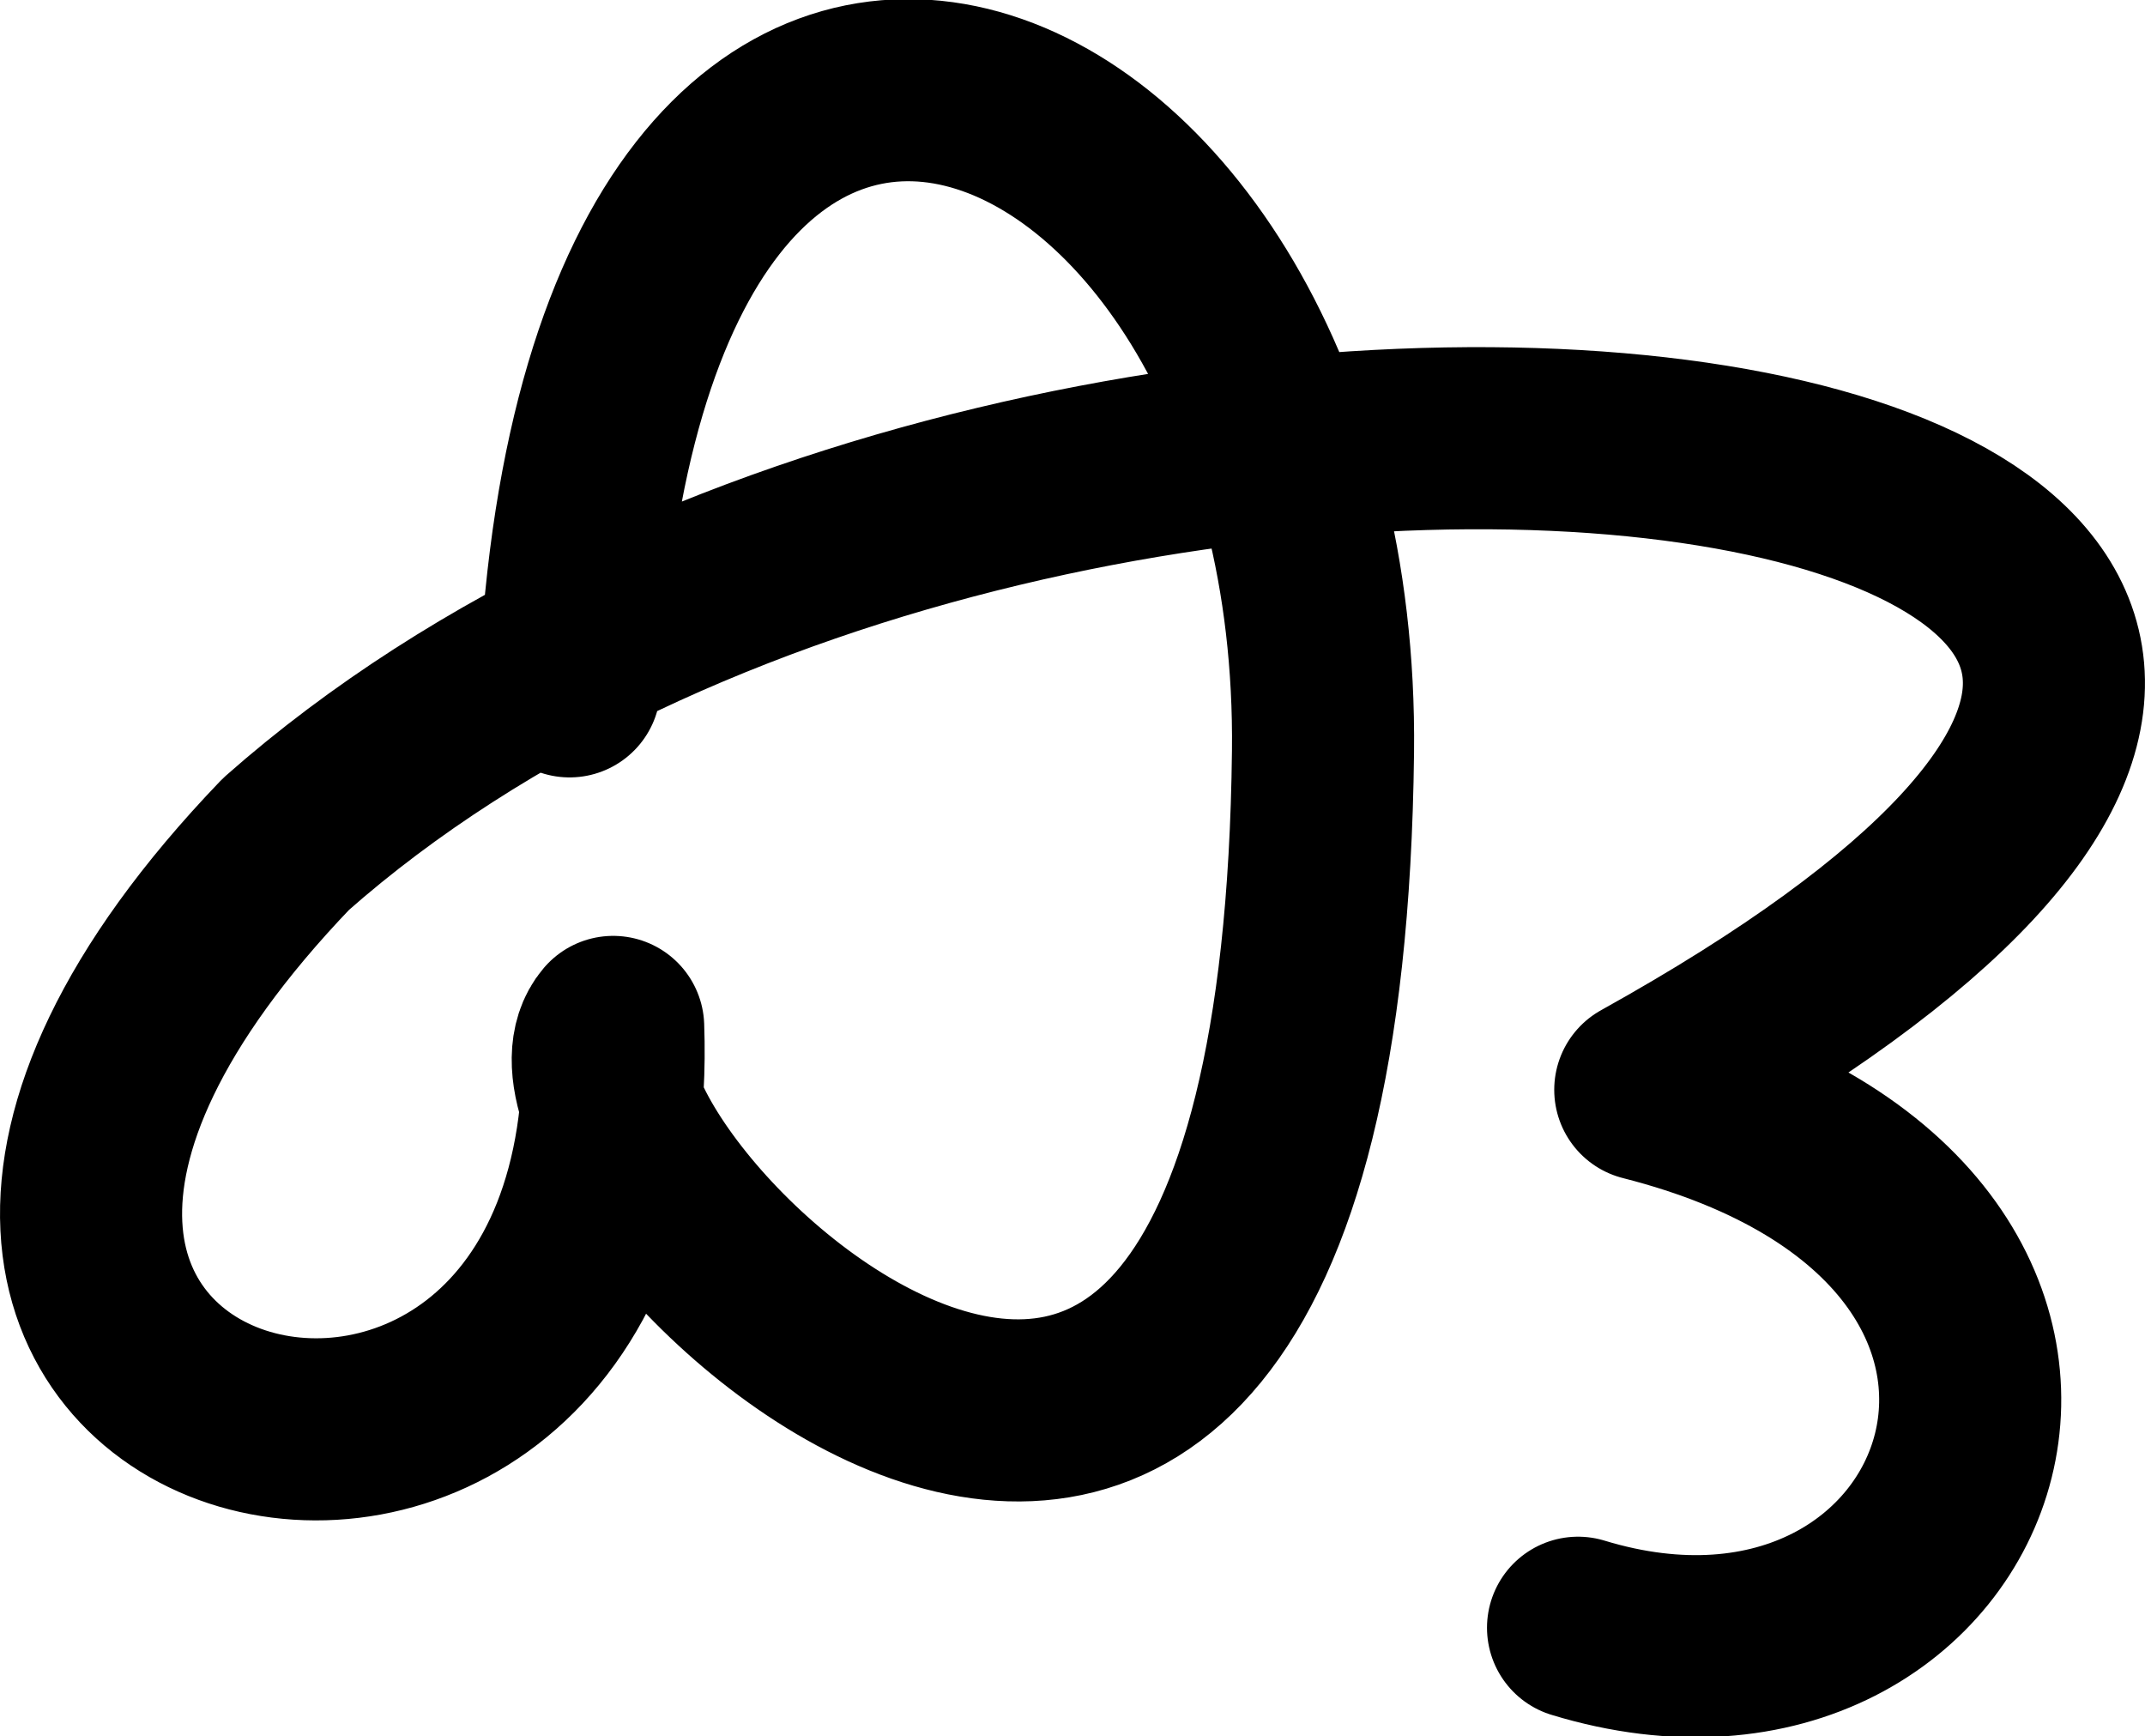 <svg xmlns="http://www.w3.org/2000/svg" width="1531.412" height="1239.264">
    <path d="M406.636 489.943c32.495-673.226 543.755-463.553 537.91 46.726-9.91 865.274-585.91 289.274-506.76 196.39 16.85 476.884-655.15 308.884-233.56-130.579 558.174-493.178 1834.41-304.537 970.41 175.463 381.76 96.914 239.73 471.631-48 384" fill="none" stroke="#000" stroke-width="130" stroke-linecap="round" stroke-linejoin="round"/>
</svg>
